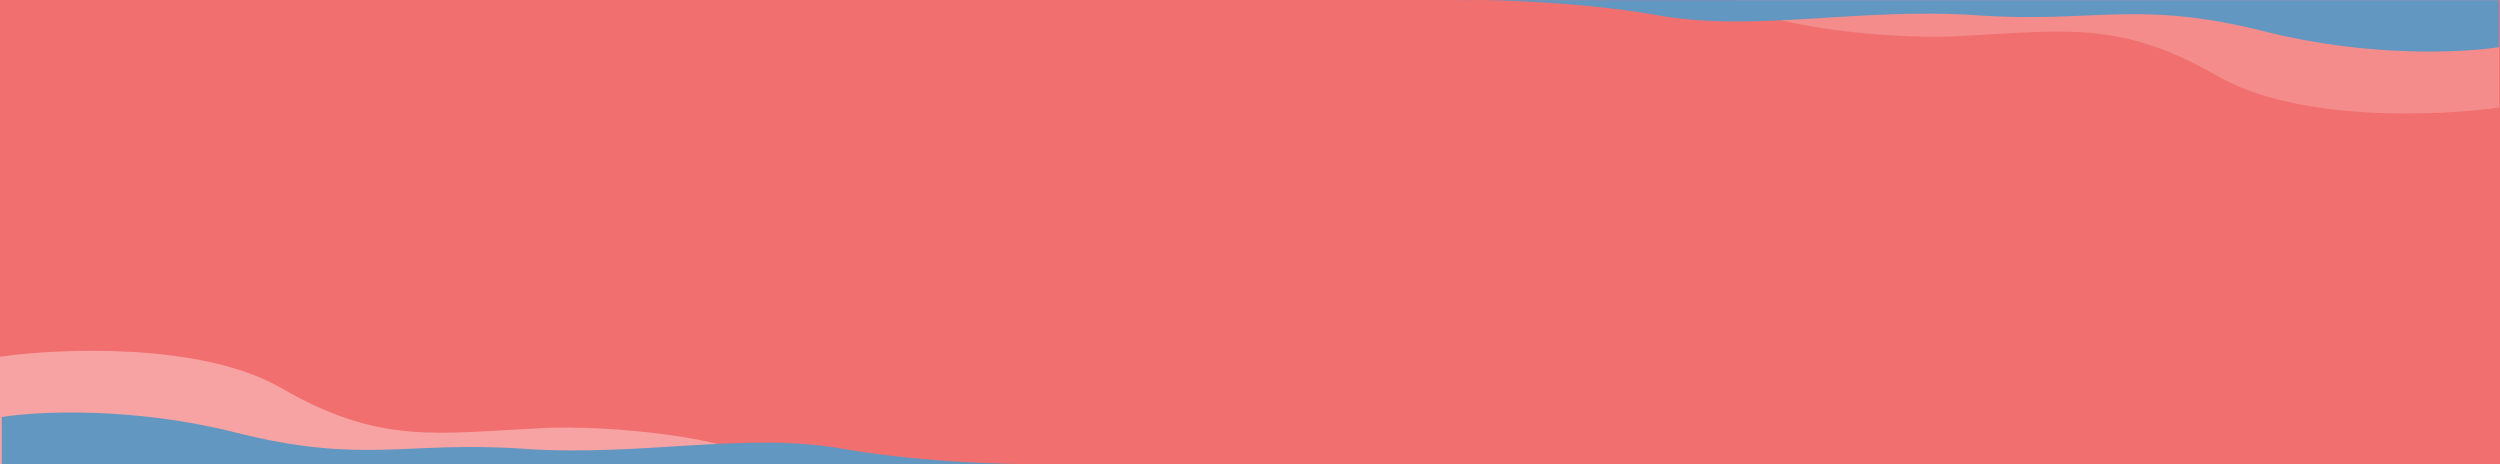 <svg width="700" height="130" viewBox="0 0 700 130" fill="none" xmlns="http://www.w3.org/2000/svg">
<rect x="0" y="0" width="700" height="130" fill="#333333" stroke="none"/>
<rect y="0" width="700" height="129.986" fill="#F16F6F"/>
<rect y="0" width="700" height="129.986" fill="#F16F6F"/>
<path d="M621.008 21.347C643.174 34.155 682.744 32.528 699.758 30.114L699.758 -1.90735e-06L485.626 -6.80054e-06C492.918 7.56 529.621 11.018 547.362 10.165C577.744 8.704 593.299 5.337 621.008 21.347Z" fill="white" fill-opacity="0.2"/>
<path d="M699.758 13.183C689.955 14.771 663.154 16.131 634.376 8.863C598.404 -0.222 586.494 6.576 553.681 4.288C520.869 2.001 491.459 9.117 464.237 4.288C446.858 1.206 427.291 0.211 415.073 0.032L407.362 0.032C409.358 -0.007 411.98 -0.014 415.073 0.032L699.758 0.032L699.758 13.183Z" fill="#6297C1"/>
<path d="M78.75 108.653C56.583 95.845 17.014 97.472 0 99.886V130H214.132C206.84 122.44 170.137 118.982 152.396 119.835C122.014 121.296 106.458 124.663 78.75 108.653Z" fill="#F7A3A3"/>
<path d="M0.486 116.761C10.29 115.173 37.09 113.813 65.868 121.081C101.84 130.166 113.75 123.368 146.563 125.655C179.375 127.942 208.785 120.827 236.007 125.655C253.386 128.738 272.953 129.733 285.171 129.912H292.882C290.886 129.95 288.264 129.957 285.171 129.912H0.486V116.761Z" fill="#6297C1"/>
</svg>
